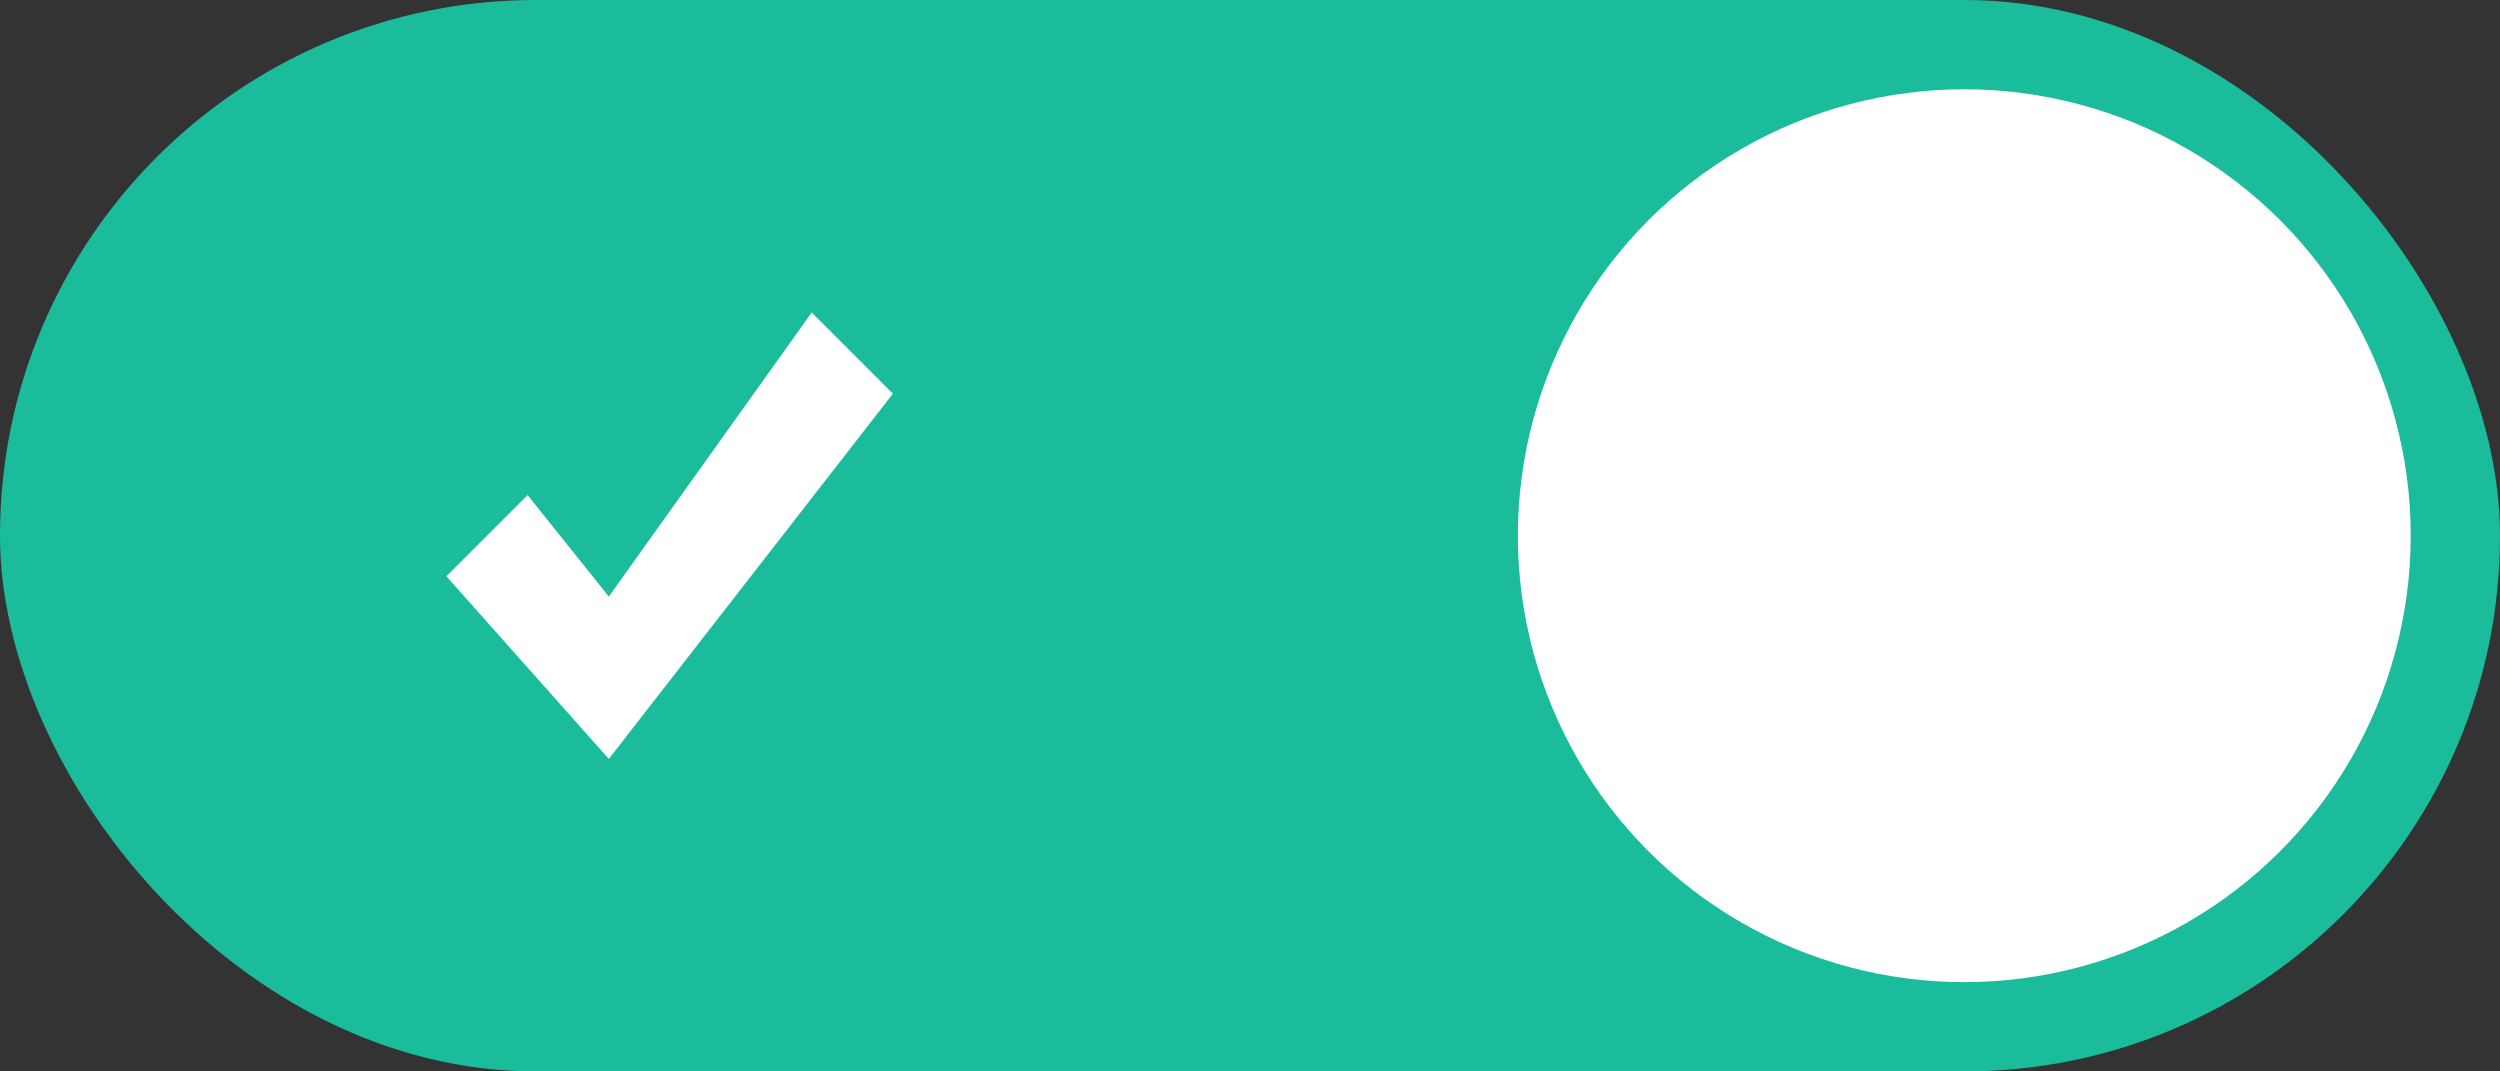 <?xml version="1.0" encoding="UTF-8" standalone="no"?>
<!-- Created with Inkscape (http://www.inkscape.org/) -->

<svg
   xmlns:dc="http://purl.org/dc/elements/1.1/"
   xmlns:cc="http://creativecommons.org/ns#"
   xmlns:rdf="http://www.w3.org/1999/02/22-rdf-syntax-ns#"
   xmlns:svg="http://www.w3.org/2000/svg"
   xmlns="http://www.w3.org/2000/svg"
   xmlns:sodipodi="http://sodipodi.sourceforge.net/DTD/sodipodi-0.dtd"
   xmlns:inkscape="http://www.inkscape.org/namespaces/inkscape"
   width="56"
   height="24"
   viewBox="0 0 52.5 22.5"
   id="svg4686"
   version="1.1"
   inkscape:version="0.92.4 5da689c313, 2019-01-14"
   sodipodi:docname="toggle-on.svg">
  <rect x="0" y="0" width="52.5" height="22.5" fill="#333333" stroke="none"/>
  <defs
     id="defs4688" />
  <sodipodi:namedview
     id="base"
     pagecolor="#ffffff"
     bordercolor="#666666"
     borderopacity="1.0"
     inkscape:pageopacity="0.0"
     inkscape:pageshadow="2"
     inkscape:zoom="15.839192"
     inkscape:cx="12.778526"
     inkscape:cy="13.275762"
     inkscape:document-units="px"
     inkscape:current-layer="layer1"
     showgrid="true"
     fit-margin-top="0"
     fit-margin-left="0"
     fit-margin-right="0"
     fit-margin-bottom="0"
     inkscape:window-width="1920"
     inkscape:window-height="915"
     inkscape:window-x="0"
     inkscape:window-y="0"
     inkscape:window-maximized="1"
     units="px">
    <inkscape:grid
       type="xygrid"
       id="grid822" />
  </sodipodi:namedview>
  <g
     inkscape:label="Layer 1"
     inkscape:groupmode="layer"
     id="layer1"
     transform="translate(-507.857,-510.434)">
    <g
       id="g827">
      <rect
         ry="11.25"
         y="510.434"
         x="507.857"
         height="22.5"
         width="52.5"
         id="rect6975"
         style="opacity:1;fill:#1abc9c;fill-opacity:1;stroke:none;stroke-width:0.973;stroke-miterlimit:4;stroke-dasharray:none;stroke-dashoffset:0;stroke-opacity:1" />
      <circle
         r="9.375"
         cy="521.684"
         cx="549.107"
         id="circle6979"
         style="opacity:1;fill:#ffffff;fill-opacity:1;stroke:none;stroke-width:0.937;stroke-miterlimit:4;stroke-dasharray:none;stroke-dashoffset:0;stroke-opacity:1" />
      <path
         style="fill:#ffffff;fill-opacity:1;stroke:none;stroke-width:0.937"
         d="m 517.232,522.536 1.705,-1.705 1.705,2.131 4.261,-5.966 1.705,1.705 -5.966,7.67 z"
         id="path7037"
         inkscape:connector-curvature="0"
         sodipodi:nodetypes="ccccccc" />
    </g>
  </g>
</svg>
